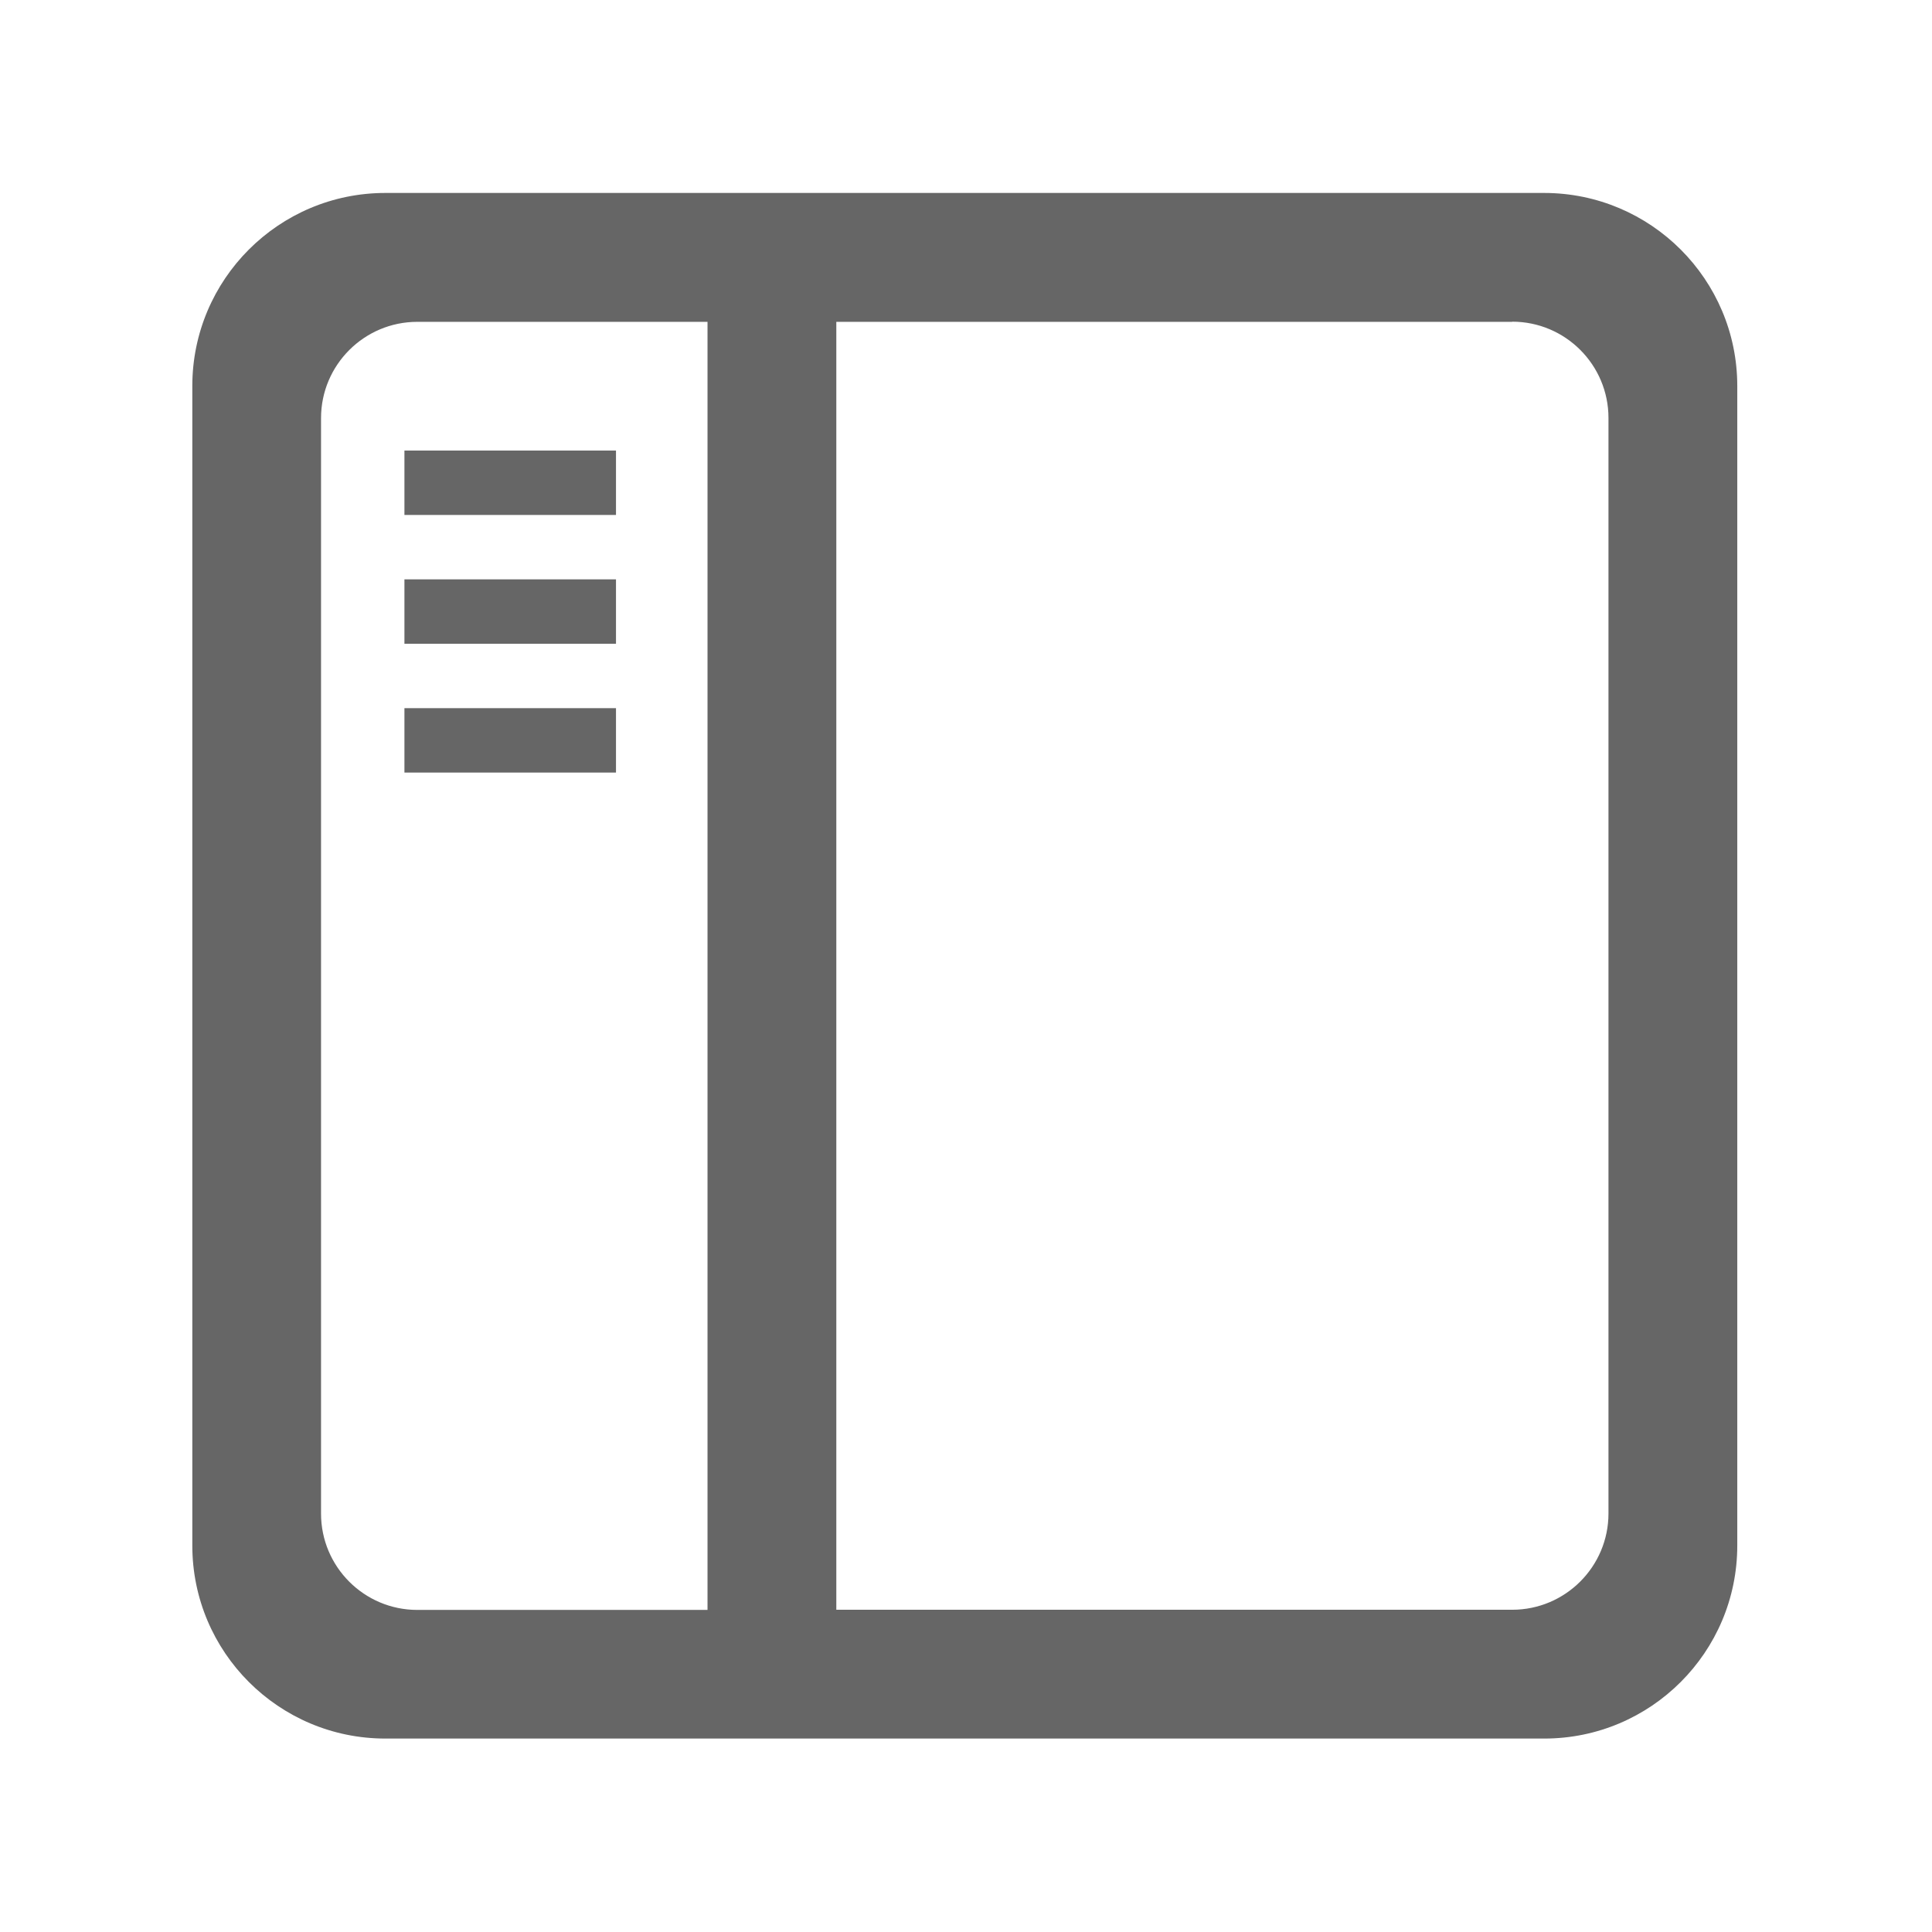 <!DOCTYPE svg PUBLIC "-//W3C//DTD SVG 1.1//EN" "http://www.w3.org/Graphics/SVG/1.1/DTD/svg11.dtd">

<!-- Uploaded to: SVG Repo, www.svgrepo.com, Transformed by: SVG Repo Mixer Tools -->
<svg xmlns="http://www.w3.org/2000/svg" viewBox="0 0 24 24" fill="#666">
  <g transform="translate(-0.82, -0.82)">
    <path d="M20.003,22.417l-14.396,0c-1.324,0 -2.398,-1.074 -2.398,-2.398l0,-14.404c0,-1.323 1.074,-2.398 2.398,-2.398l14.396,0c1.324,0.001 2.398,1.075 2.398,2.398l0,14.404c0,1.324 -1.074,2.398 -2.398,2.398Zm-10.394,-1.6l0,-15.999l-3.605,0c-0.66,0 -1.196,0.536 -1.196,1.196l0,13.609c0,0.66 0.536,1.196 1.196,1.196l3.605,0Zm9.996,-15.999l-8.396,0l0,15.999l8.396,0c0.66,0 1.196,-0.536 1.196,-1.196l0,-13.609c0,-0.66 -0.536,-1.196 -1.196,-1.196Z"/>
    <rect x="5.844" y="6.417" width="2.628" height="0.8"/>
    <rect x="5.844" y="9.617" width="2.628" height="0.8"/>
    <rect x="5.844" y="8.017" width="2.628" height="0.8"/>
  </g>
</svg>